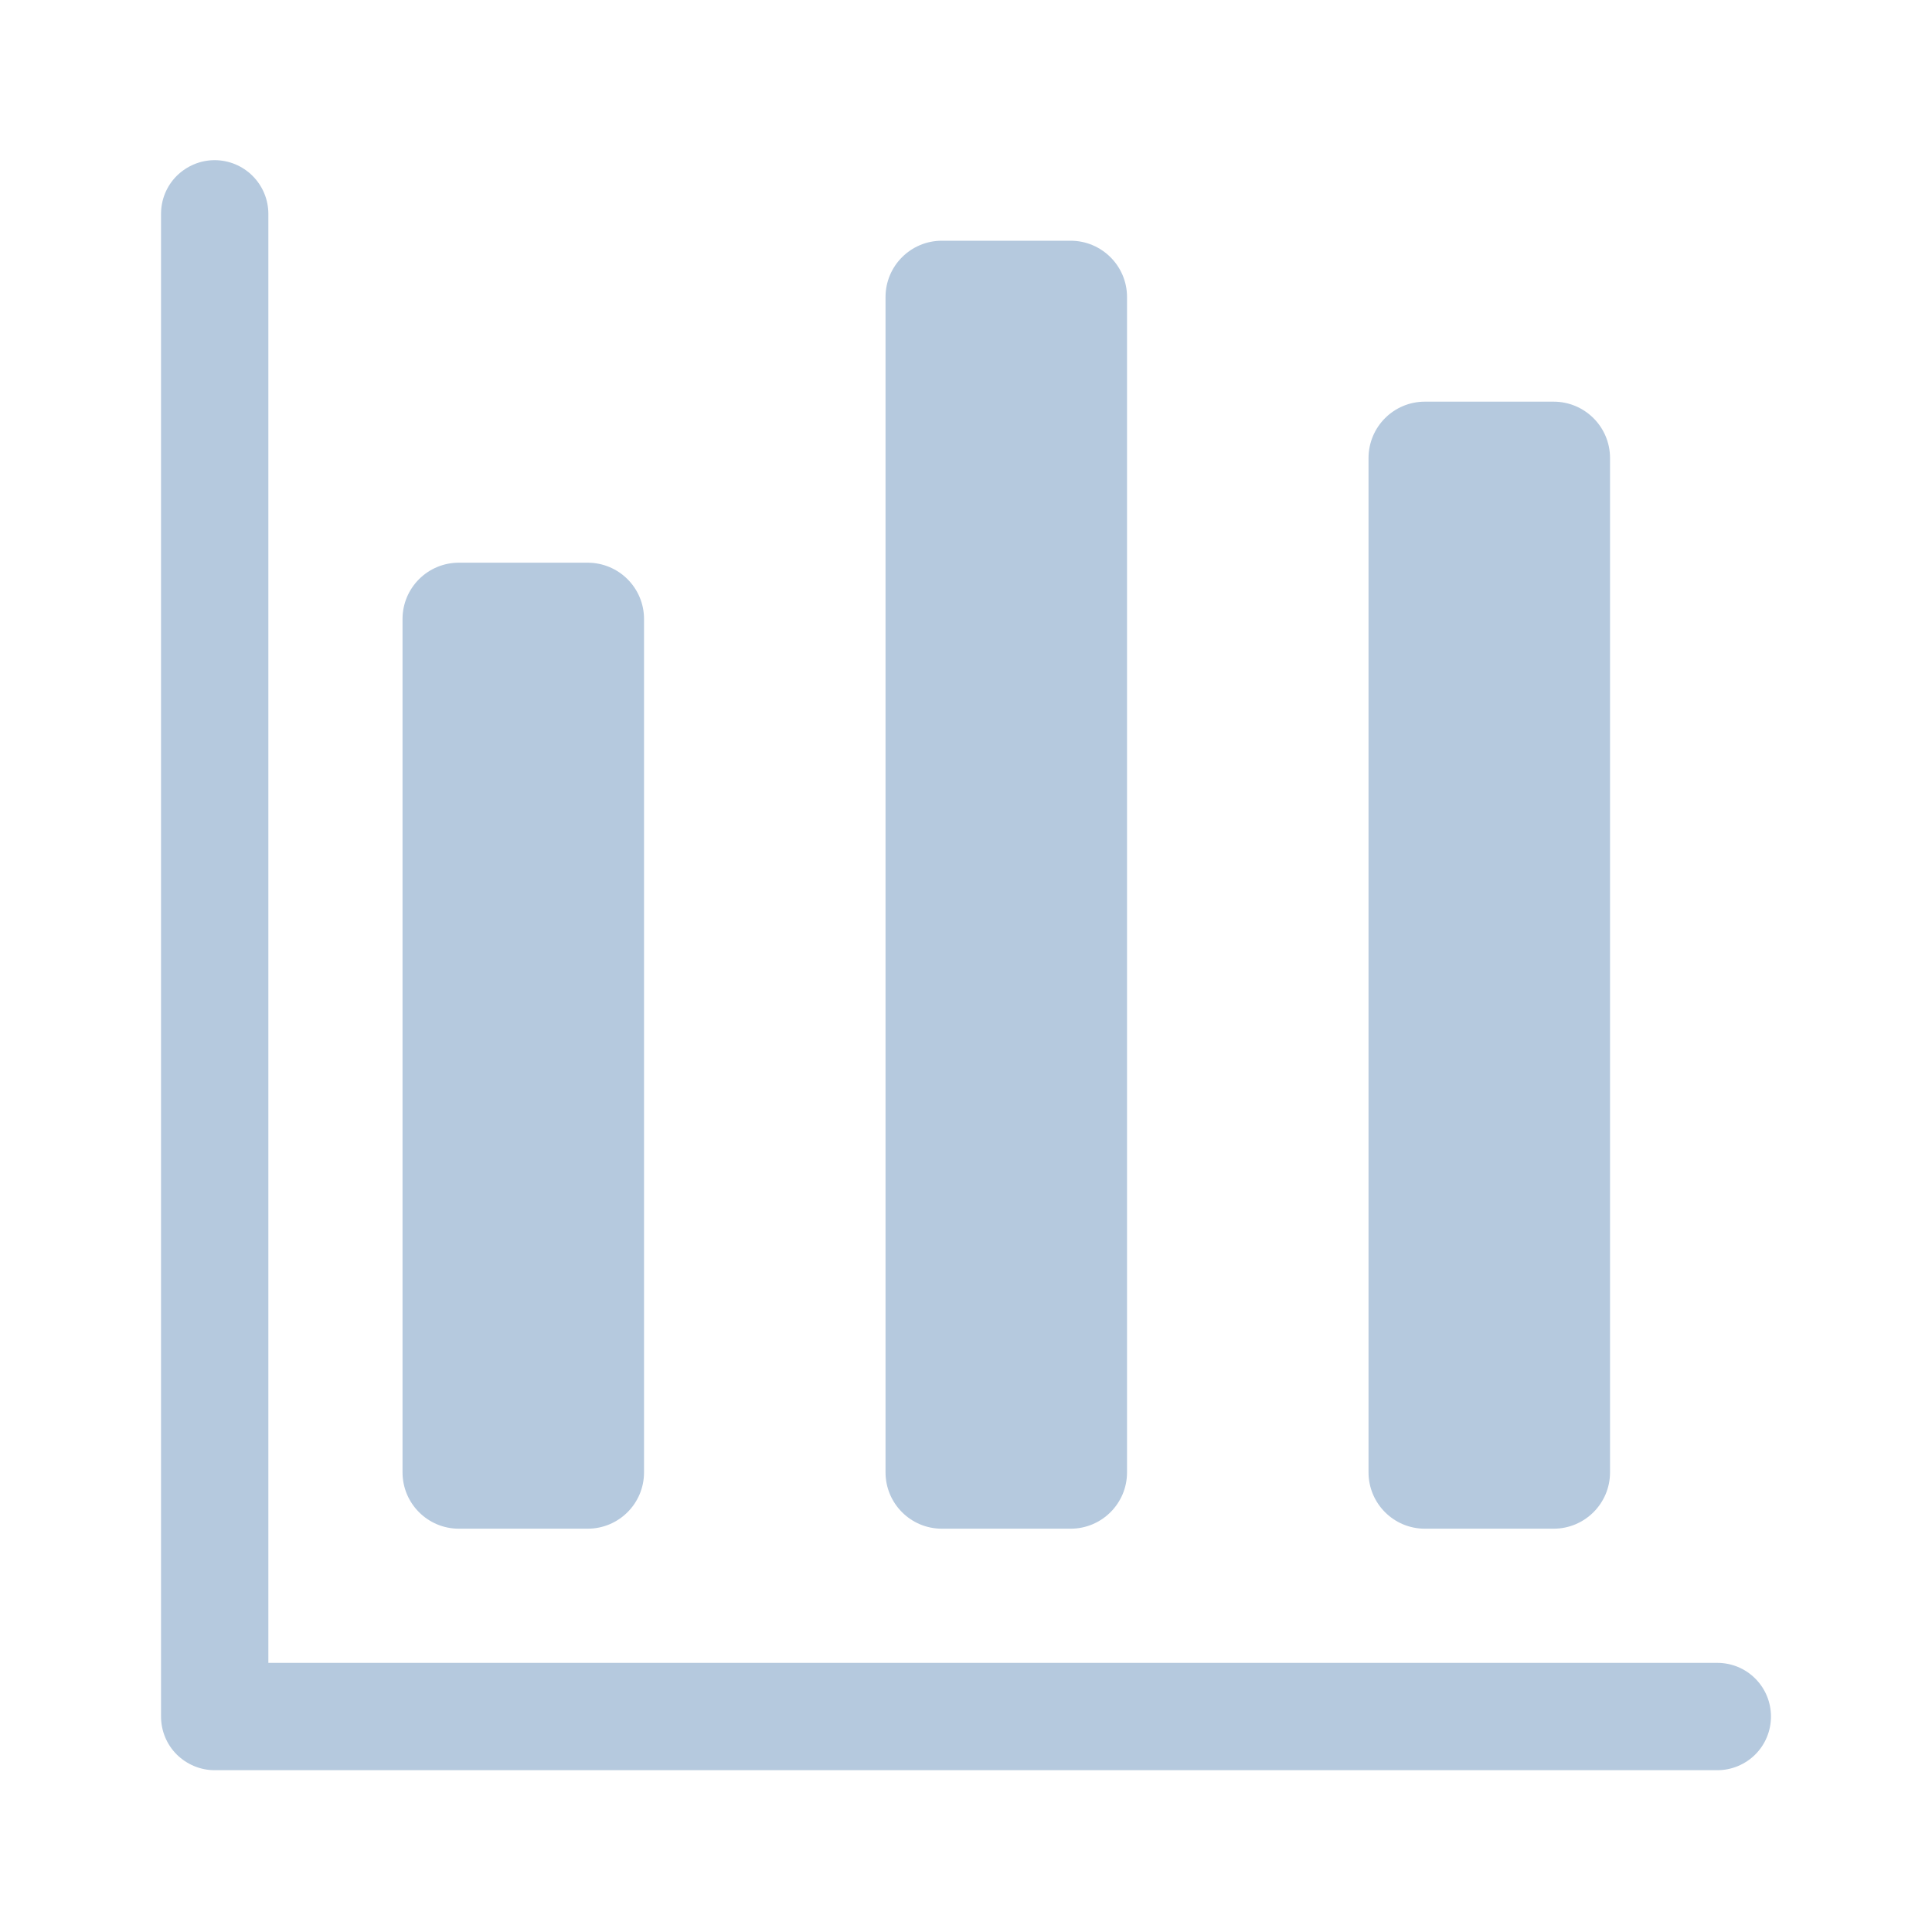 <svg width="20" height="20" viewBox="0 0 20 20" fill="none" xmlns="http://www.w3.org/2000/svg">
<g id="graph-bar">
<g id="Vector">
<path fill-rule="evenodd" clip-rule="evenodd" d="M1.667 2.214V17.769C1.667 17.917 1.725 18.058 1.829 18.162C1.934 18.266 2.075 18.325 2.222 18.325H17.778C17.925 18.325 18.067 18.266 18.171 18.162C18.275 18.058 18.333 17.917 18.333 17.769C18.333 17.622 18.275 17.481 18.171 17.377C18.067 17.272 17.925 17.214 17.778 17.214H2.778V2.214C2.778 2.066 2.719 1.925 2.615 1.821C2.511 1.717 2.37 1.658 2.222 1.658C2.075 1.658 1.934 1.717 1.829 1.821C1.725 1.925 1.667 2.066 1.667 2.214Z" fill="#B5C9DE"/>
<path d="M4.167 6.408C4.167 6.086 4.428 5.825 4.75 5.825H6.083C6.406 5.825 6.667 6.086 6.667 6.408V15.242C6.667 15.564 6.406 15.825 6.083 15.825H4.75C4.428 15.825 4.167 15.564 4.167 15.242V6.408Z" fill="#B5C9DE"/>
<path d="M9.167 3.075C9.167 2.753 9.428 2.492 9.75 2.492H11.083C11.405 2.492 11.667 2.753 11.667 3.075V15.242C11.667 15.564 11.405 15.825 11.083 15.825H9.75C9.428 15.825 9.167 15.564 9.167 15.242V3.075Z" fill="#B5C9DE"/>
<path d="M14.167 4.742C14.167 4.419 14.428 4.158 14.75 4.158H16.083C16.405 4.158 16.667 4.419 16.667 4.742V15.242C16.667 15.564 16.405 15.825 16.083 15.825H14.75C14.428 15.825 14.167 15.564 14.167 15.242V4.742Z" fill="#B5C9DE"/>
</g>
</g>
</svg>
